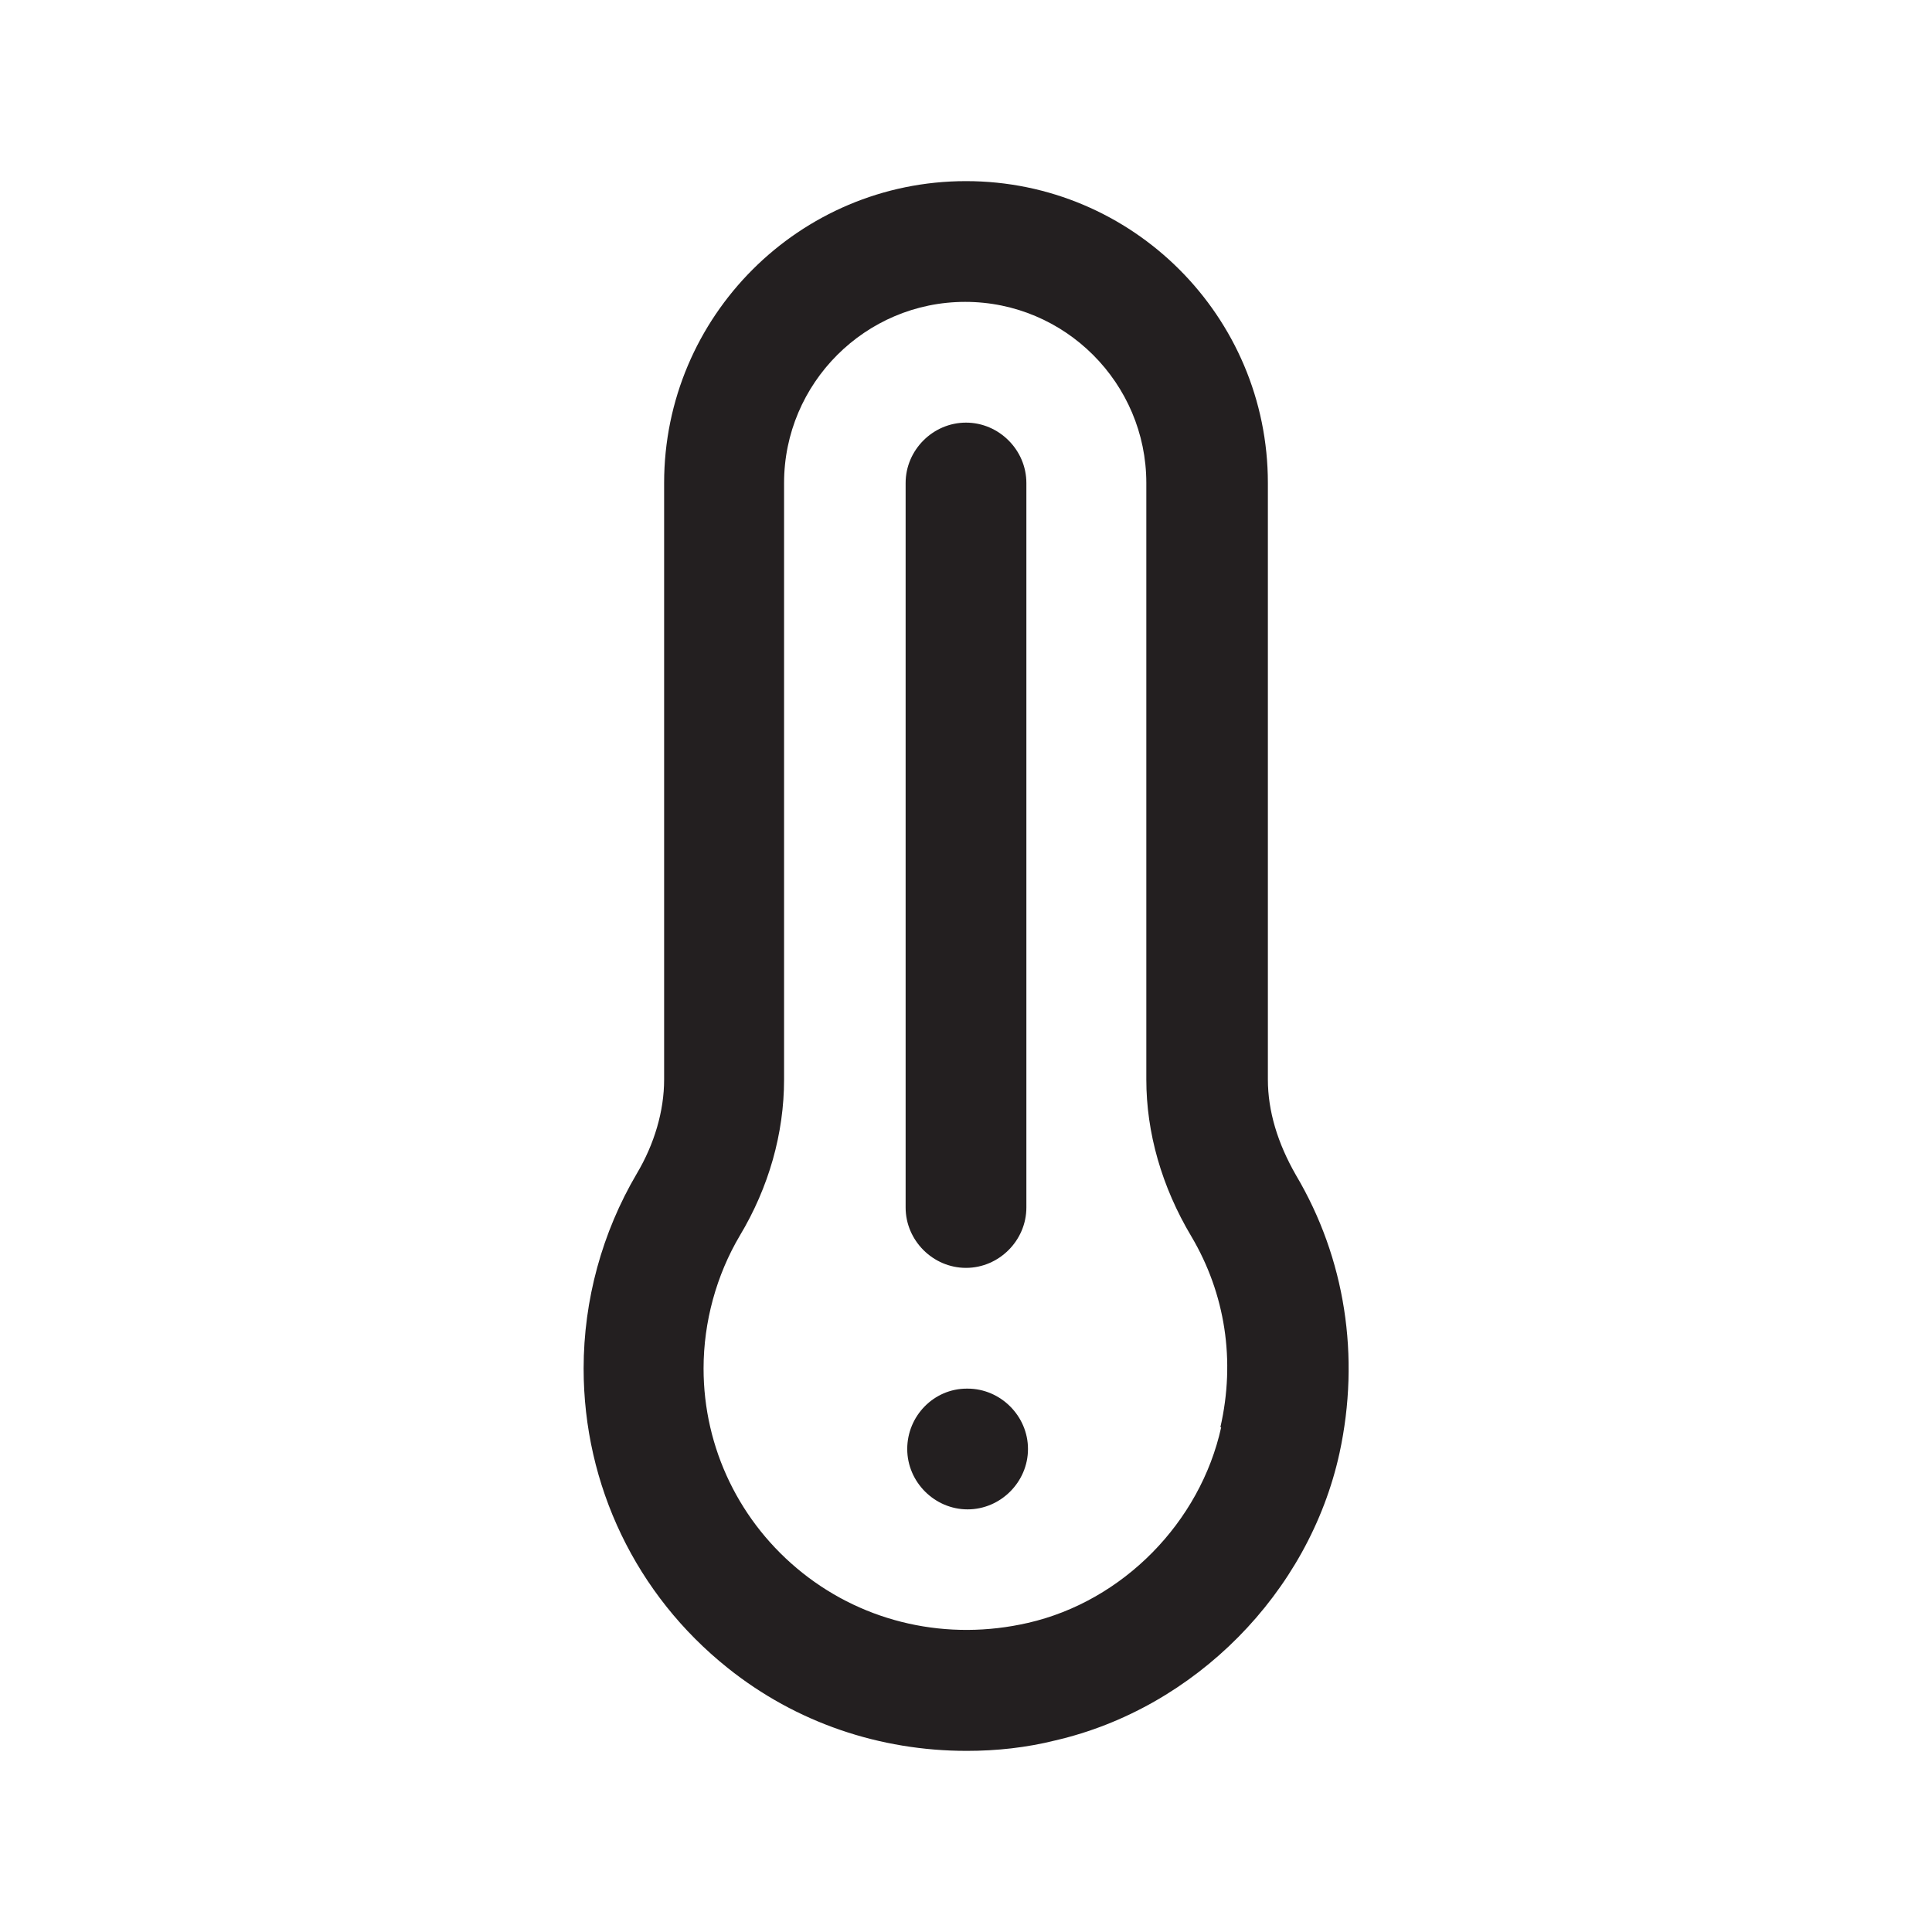 <?xml version="1.0" encoding="UTF-8"?><svg xmlns="http://www.w3.org/2000/svg" viewBox="0 0 24 24"><defs><style>.v{fill:#231f20;}</style></defs><g id="a"/><g id="b"/><g id="c"/><g id="d"/><g id="e"/><g id="f"/><g id="g"/><g id="h"/><g id="i"/><g id="j"><g><path class="v" d="M16.1,14.6c-.23-.4-.35-.8-.35-1.19V6c0-2.07-1.68-3.75-3.75-3.75s-3.75,1.68-3.75,3.75v7.41c0,.39-.12,.8-.34,1.17-.43,.73-.66,1.57-.66,2.42,0,1.45,.65,2.81,1.79,3.72,.85,.68,1.89,1.03,2.97,1.03,.37,0,.74-.04,1.1-.13,1.73-.4,3.15-1.83,3.53-3.57,.26-1.2,.07-2.42-.54-3.45Zm-.93,3.13c-.26,1.18-1.22,2.16-2.4,2.43-1,.23-2.02,0-2.8-.62-.78-.62-1.23-1.55-1.23-2.54,0-.58,.16-1.16,.45-1.65,.36-.6,.55-1.27,.55-1.94V6c0-1.24,1.01-2.25,2.25-2.25s2.25,1.01,2.25,2.25v7.41c0,.66,.19,1.33,.56,1.95,.42,.71,.55,1.54,.36,2.37Z"/><path class="v" d="M12.02,17.25h-.01c-.41,0-.74,.34-.74,.75s.34,.75,.75,.75,.75-.34,.75-.75-.34-.75-.75-.75Z"/><path class="v" d="M12,15.75c.41,0,.75-.34,.75-.75V6c0-.41-.34-.75-.75-.75s-.75,.34-.75,.75V15c0,.41,.34,.75,.75,.75Z"/></g></g><g id="k"/><g id="l"/><g id="m"/><g id="n"/><g id="o"/><g id="p"/><g id="q"/><g id="r"/><g id="s"/><g id="t"/><g id="u"/></svg>